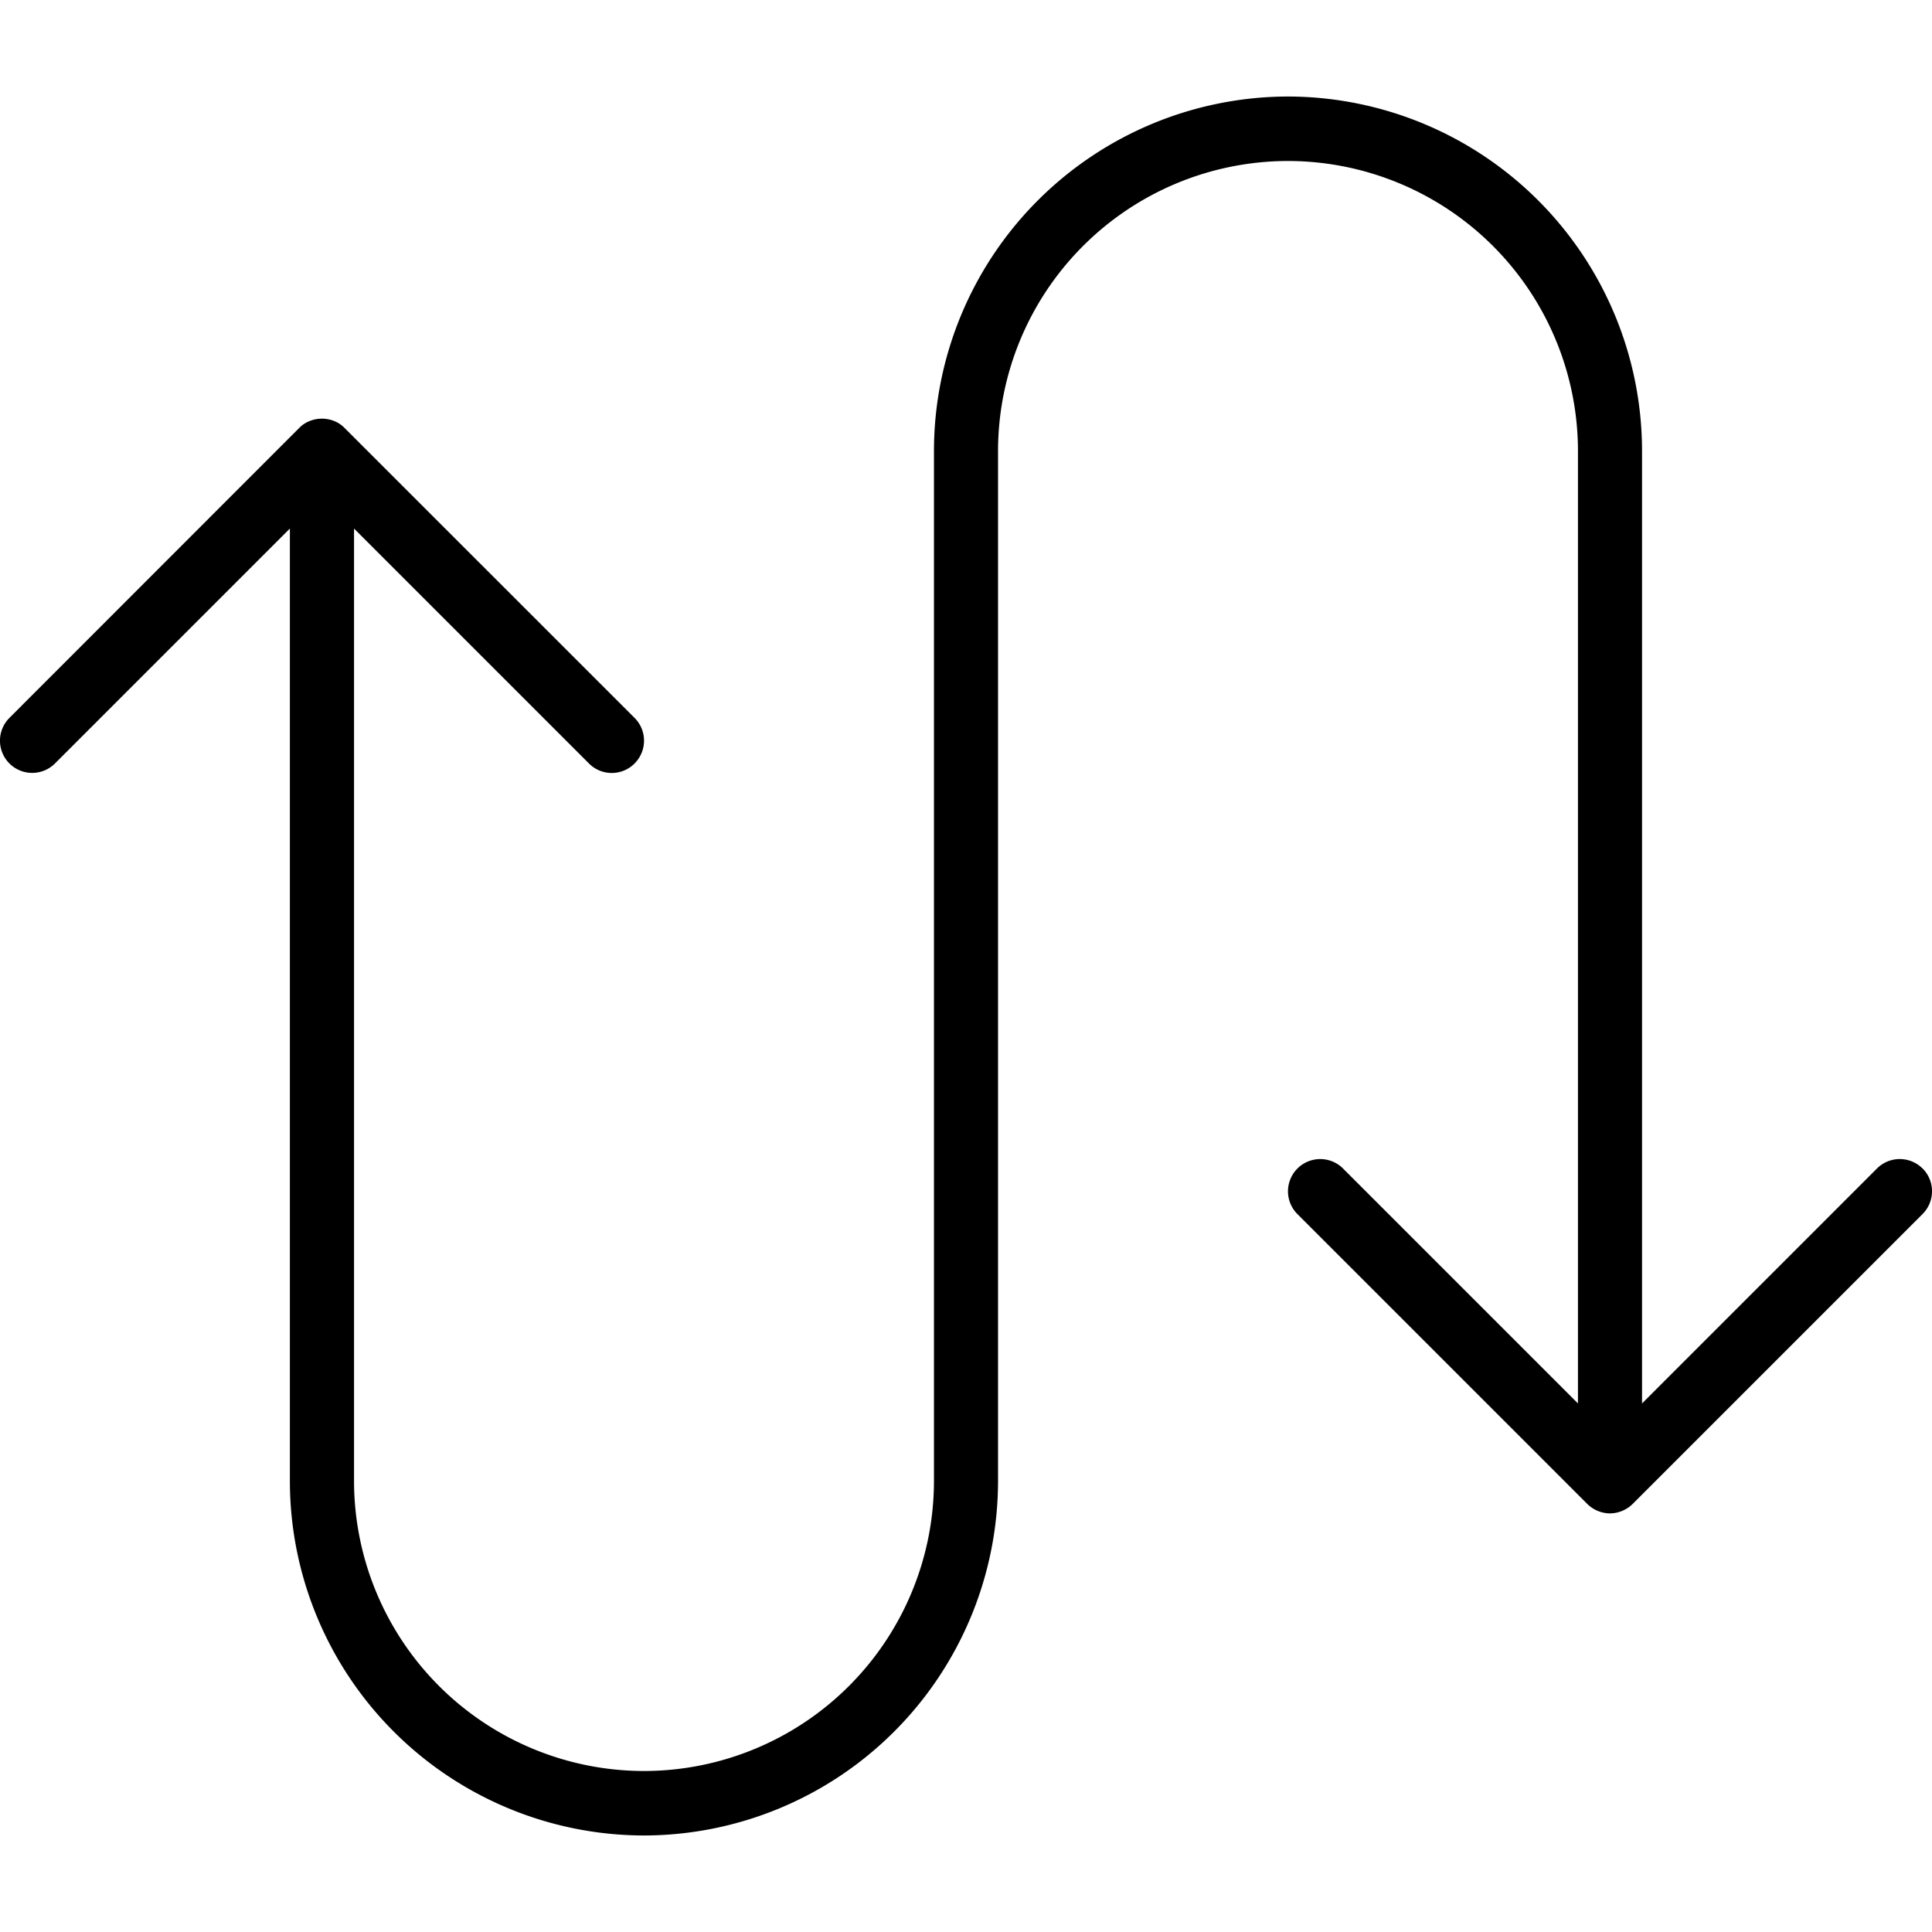<svg xmlns="http://www.w3.org/2000/svg" width="32" height="32" viewBox="0 0 24 24">
    <path d="M23.883 14.516a.4.4 0 0 0-.567 0l-2.918 2.918V5.602A4.406 4.406 0 0 0 16 1.199a4.406 4.406 0 0 0-4.398 4.403v12.796A3.605 3.605 0 0 1 8 22a3.605 3.605 0 0 1-3.602-3.602V6.566l2.918 2.918a.399.399 0 0 0 .567 0 .4.4 0 0 0 0-.566L4.28 5.316a.373.373 0 0 0-.129-.086.41.41 0 0 0-.304 0 .373.373 0 0 0-.13.086l-3.6 3.602a.4.4 0 0 0 .566.566l2.918-2.918v11.832A4.406 4.406 0 0 0 8 22.801a4.406 4.406 0 0 0 4.398-4.403V5.602A3.605 3.605 0 0 1 16 2a3.605 3.605 0 0 1 3.602 3.602v11.832l-2.918-2.918a.4.4 0 0 0-.567.566l3.602 3.602A.408.408 0 0 0 20 18.8a.408.408 0 0 0 .281-.117l3.602-3.602a.4.4 0 0 0 0-.566zm0 0"/>
</svg>
